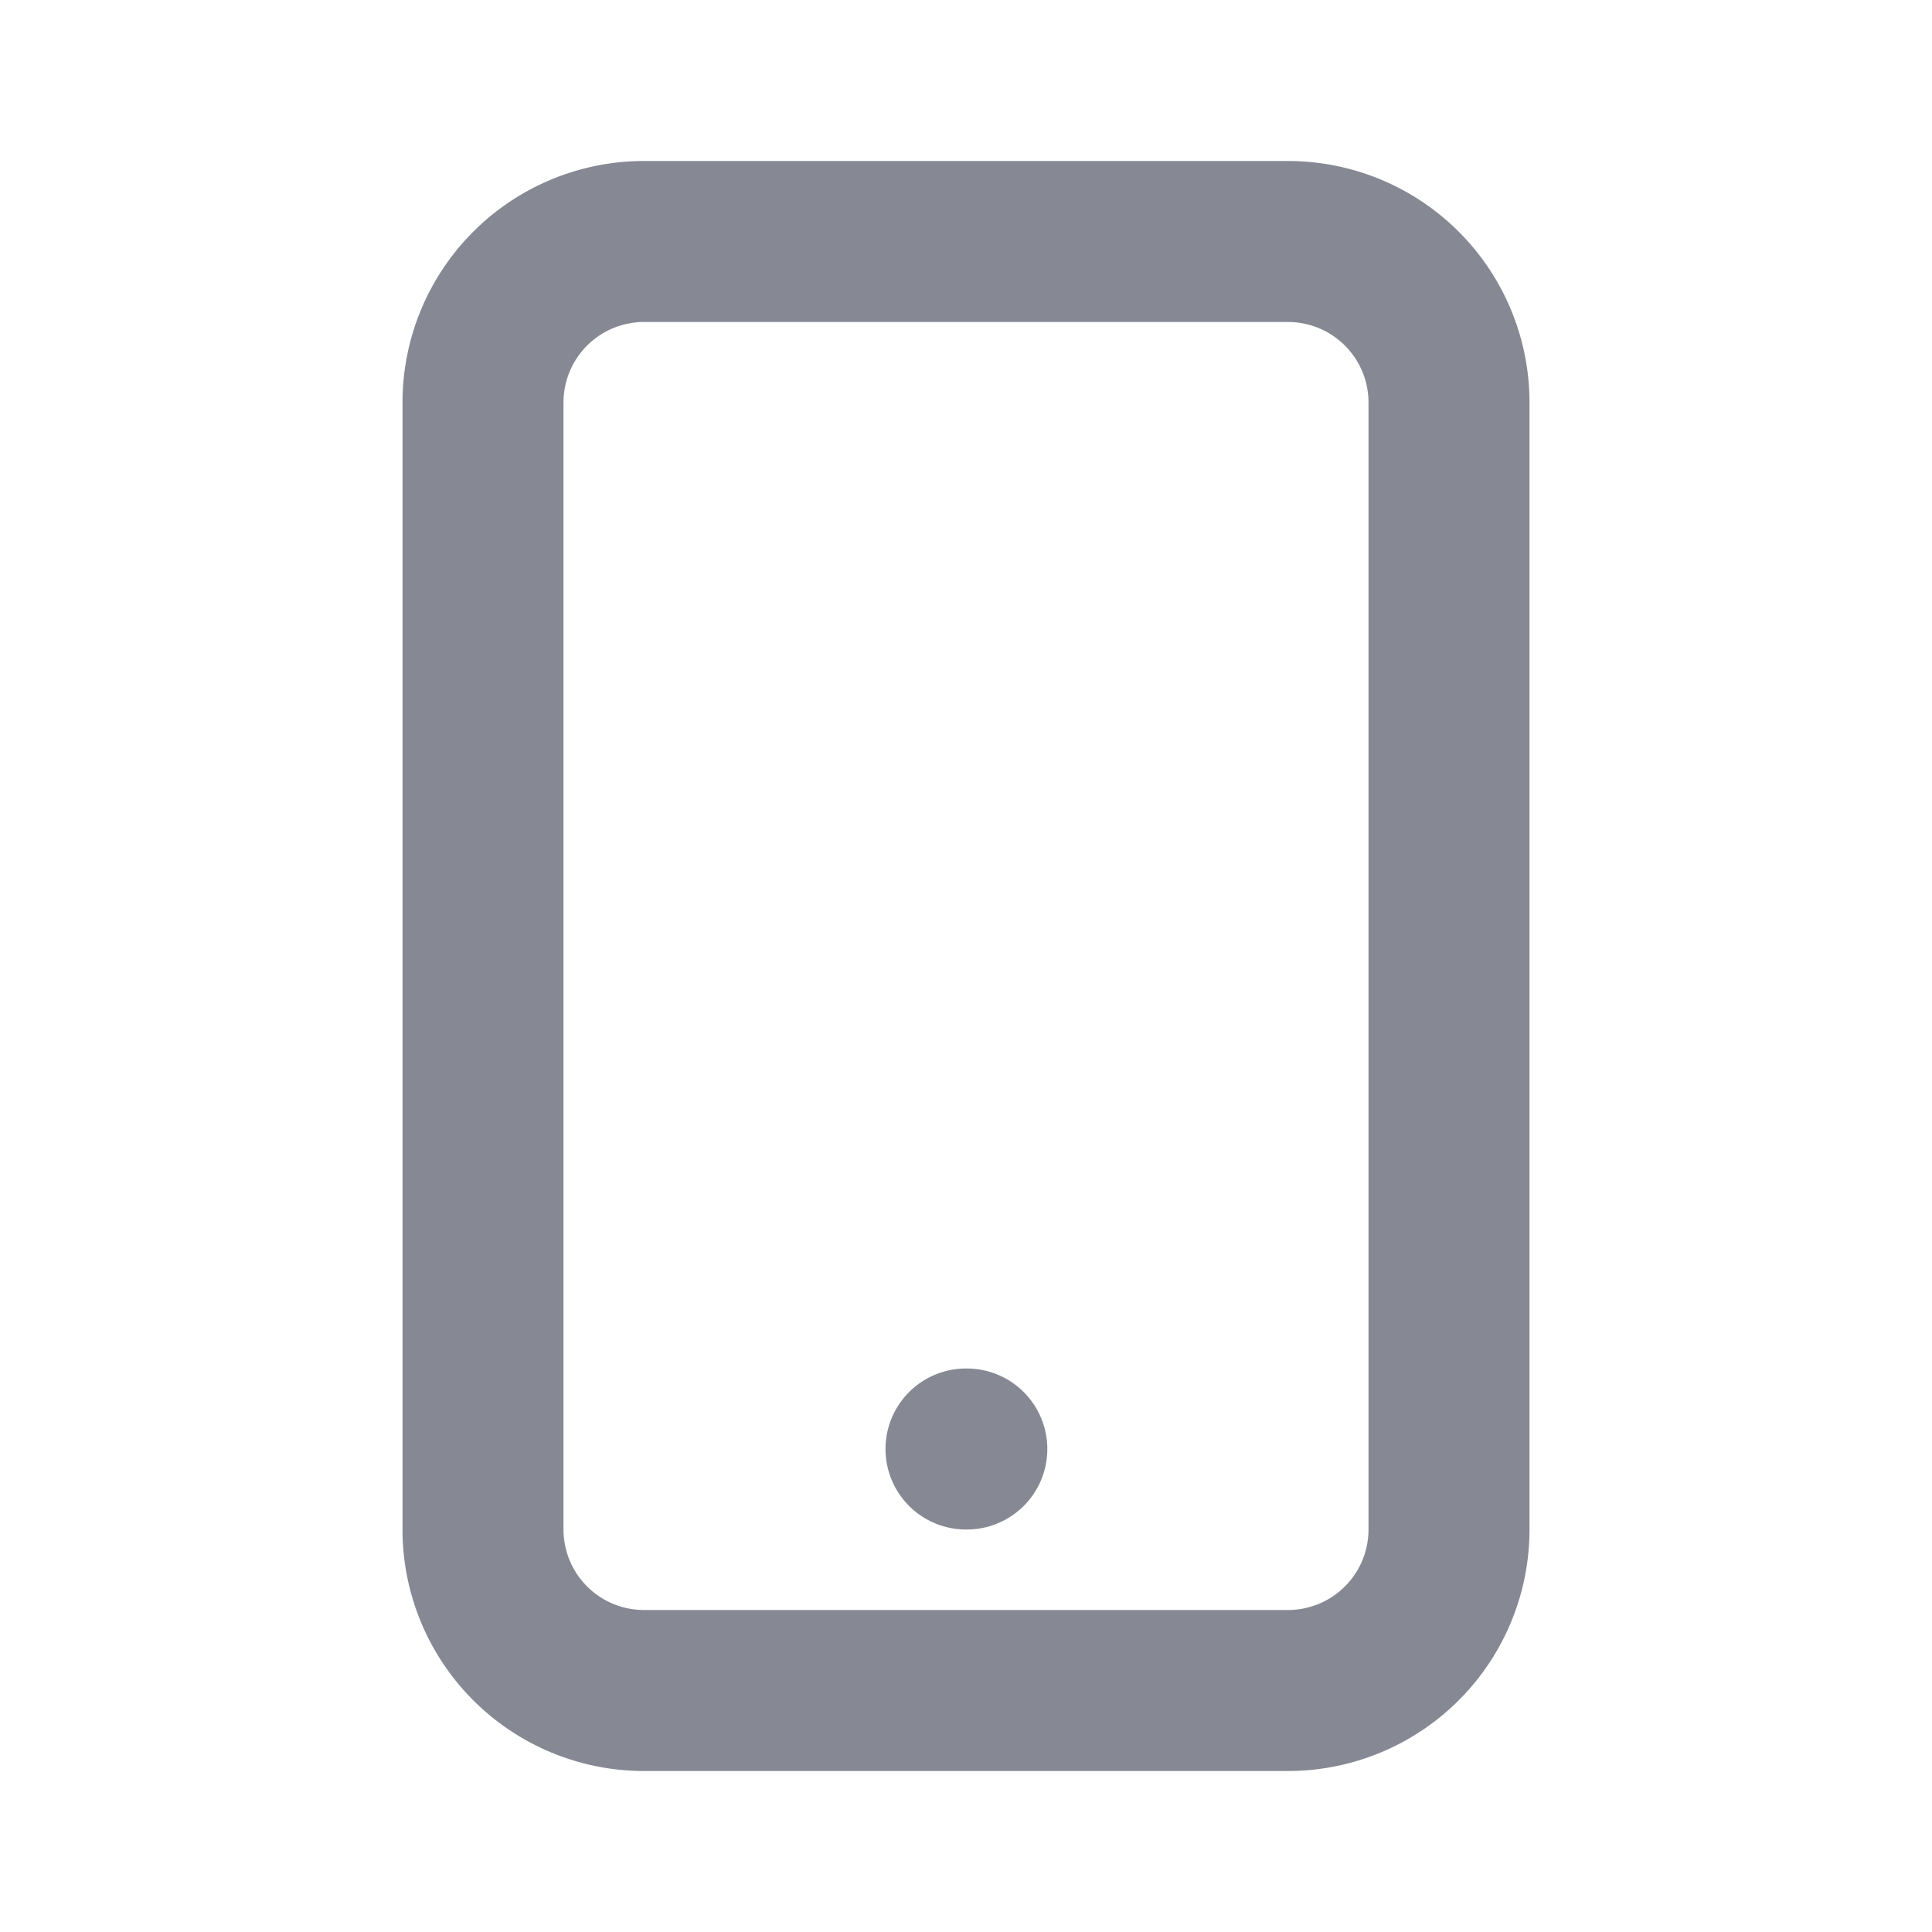 <svg xmlns="http://www.w3.org/2000/svg" width="24" height="24" fill="none" viewBox="0 0 24 24" stroke="#868894">
  <path stroke-linecap="round" stroke-linejoin="round" stroke-width="2" d="M12 18h.01M8 21h8a2 2 0 002-2V5a2 2 0 00-2-2H8a2 2 0 00-2 2v14a2 2 0 002 2z" />
</svg>